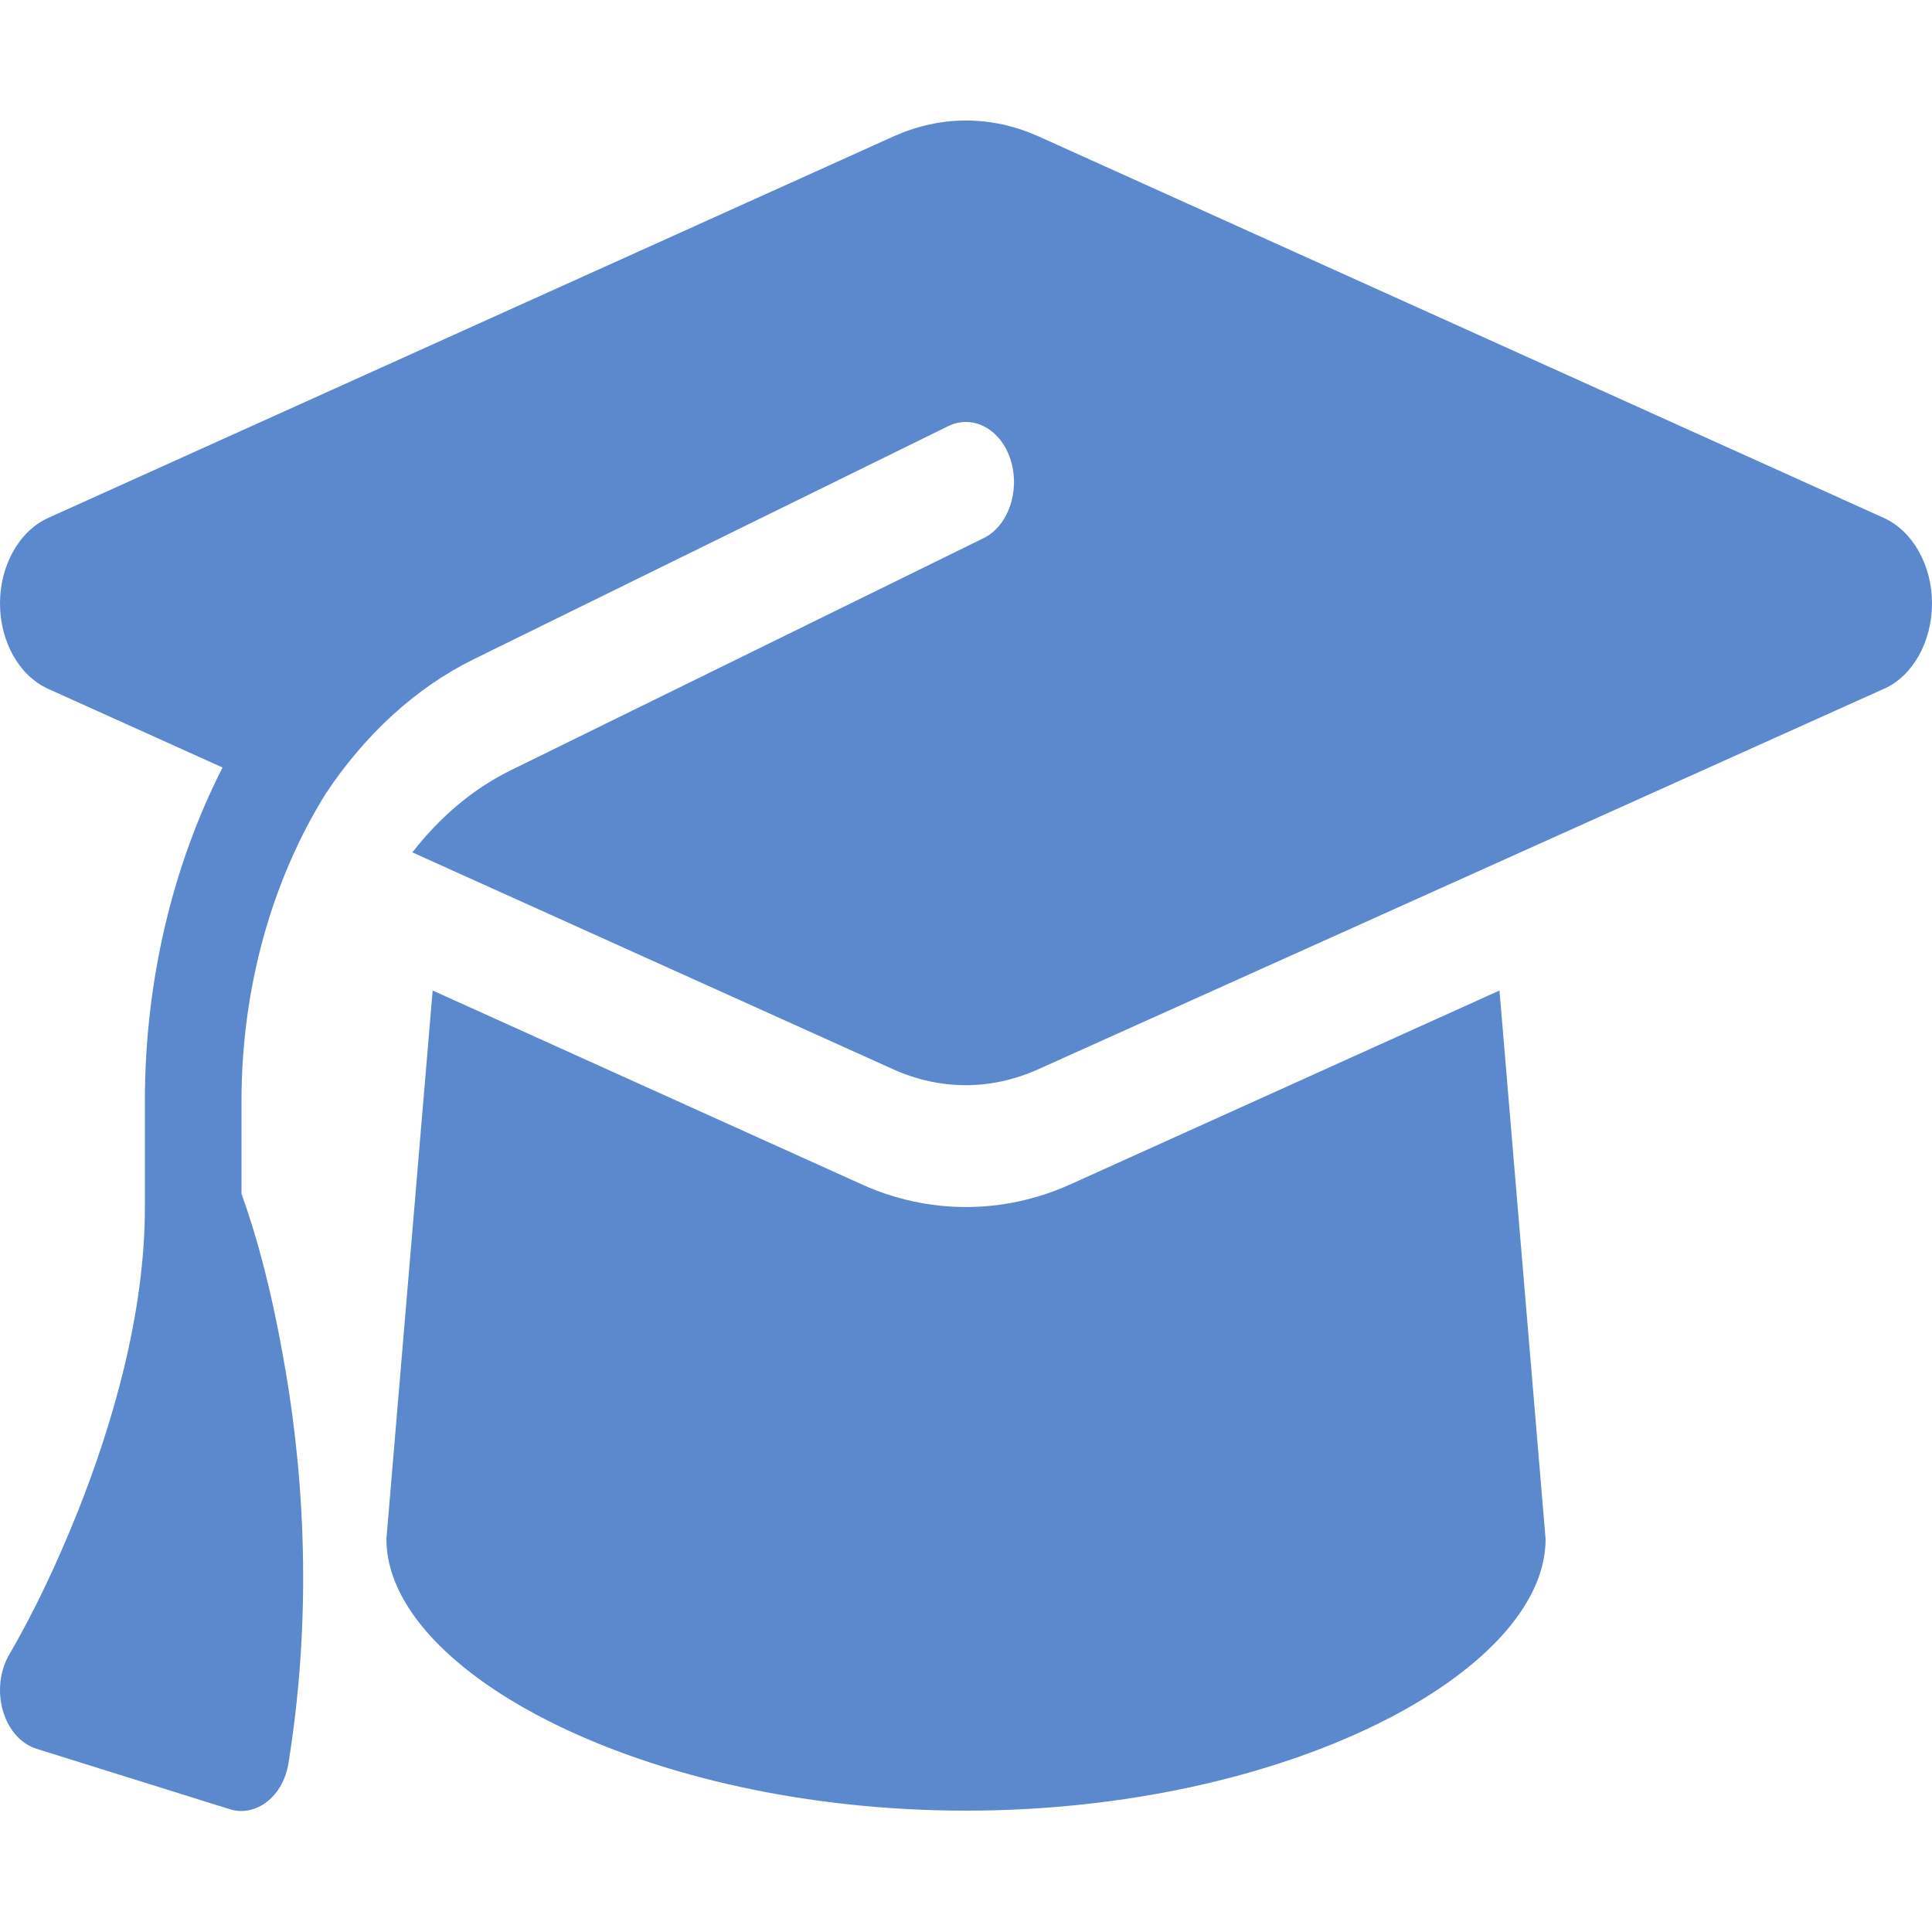 <svg width="16" height="16" viewBox="0 0 16 16" fill="none" xmlns="http://www.w3.org/2000/svg">
<path d="M8 0.998C7.798 0.998 7.598 1.042 7.408 1.126L0.395 4.291C0.158 4.401 0 4.682 0 4.997C0 5.313 0.158 5.594 0.395 5.703L1.843 6.356C1.433 7.162 1.2 8.115 1.2 9.118V9.996C1.2 10.884 0.93 11.799 0.643 12.521C0.48 12.927 0.295 13.327 0.08 13.696C0 13.83 -0.022 14.005 0.023 14.164C0.068 14.324 0.173 14.442 0.303 14.483L1.903 14.983C2.008 15.017 2.12 14.992 2.213 14.92C2.305 14.848 2.37 14.73 2.39 14.595C2.605 13.258 2.498 12.058 2.338 11.199C2.258 10.755 2.15 10.303 2 9.887V9.118C2 8.175 2.255 7.284 2.698 6.572C3.02 6.088 3.438 5.697 3.928 5.457L7.853 3.529C8.058 3.429 8.29 3.554 8.37 3.81C8.45 4.066 8.35 4.357 8.145 4.457L4.22 6.384C3.91 6.538 3.638 6.772 3.415 7.059L7.405 8.859C7.595 8.943 7.795 8.987 7.998 8.987C8.2 8.987 8.4 8.943 8.59 8.859L15.605 5.703C15.842 5.597 16 5.313 16 4.997C16 4.682 15.842 4.401 15.605 4.291L8.593 1.126C8.403 1.042 8.203 0.998 8 0.998ZM3.2 12.746C3.2 13.849 5.35 14.995 8 14.995C10.65 14.995 12.8 13.849 12.8 12.746L12.418 8.203L8.863 9.809C8.585 9.934 8.293 9.996 8 9.996C7.708 9.996 7.413 9.934 7.138 9.809L3.583 8.203L3.2 12.746Z" fill="#5C89CE"/>
</svg>
